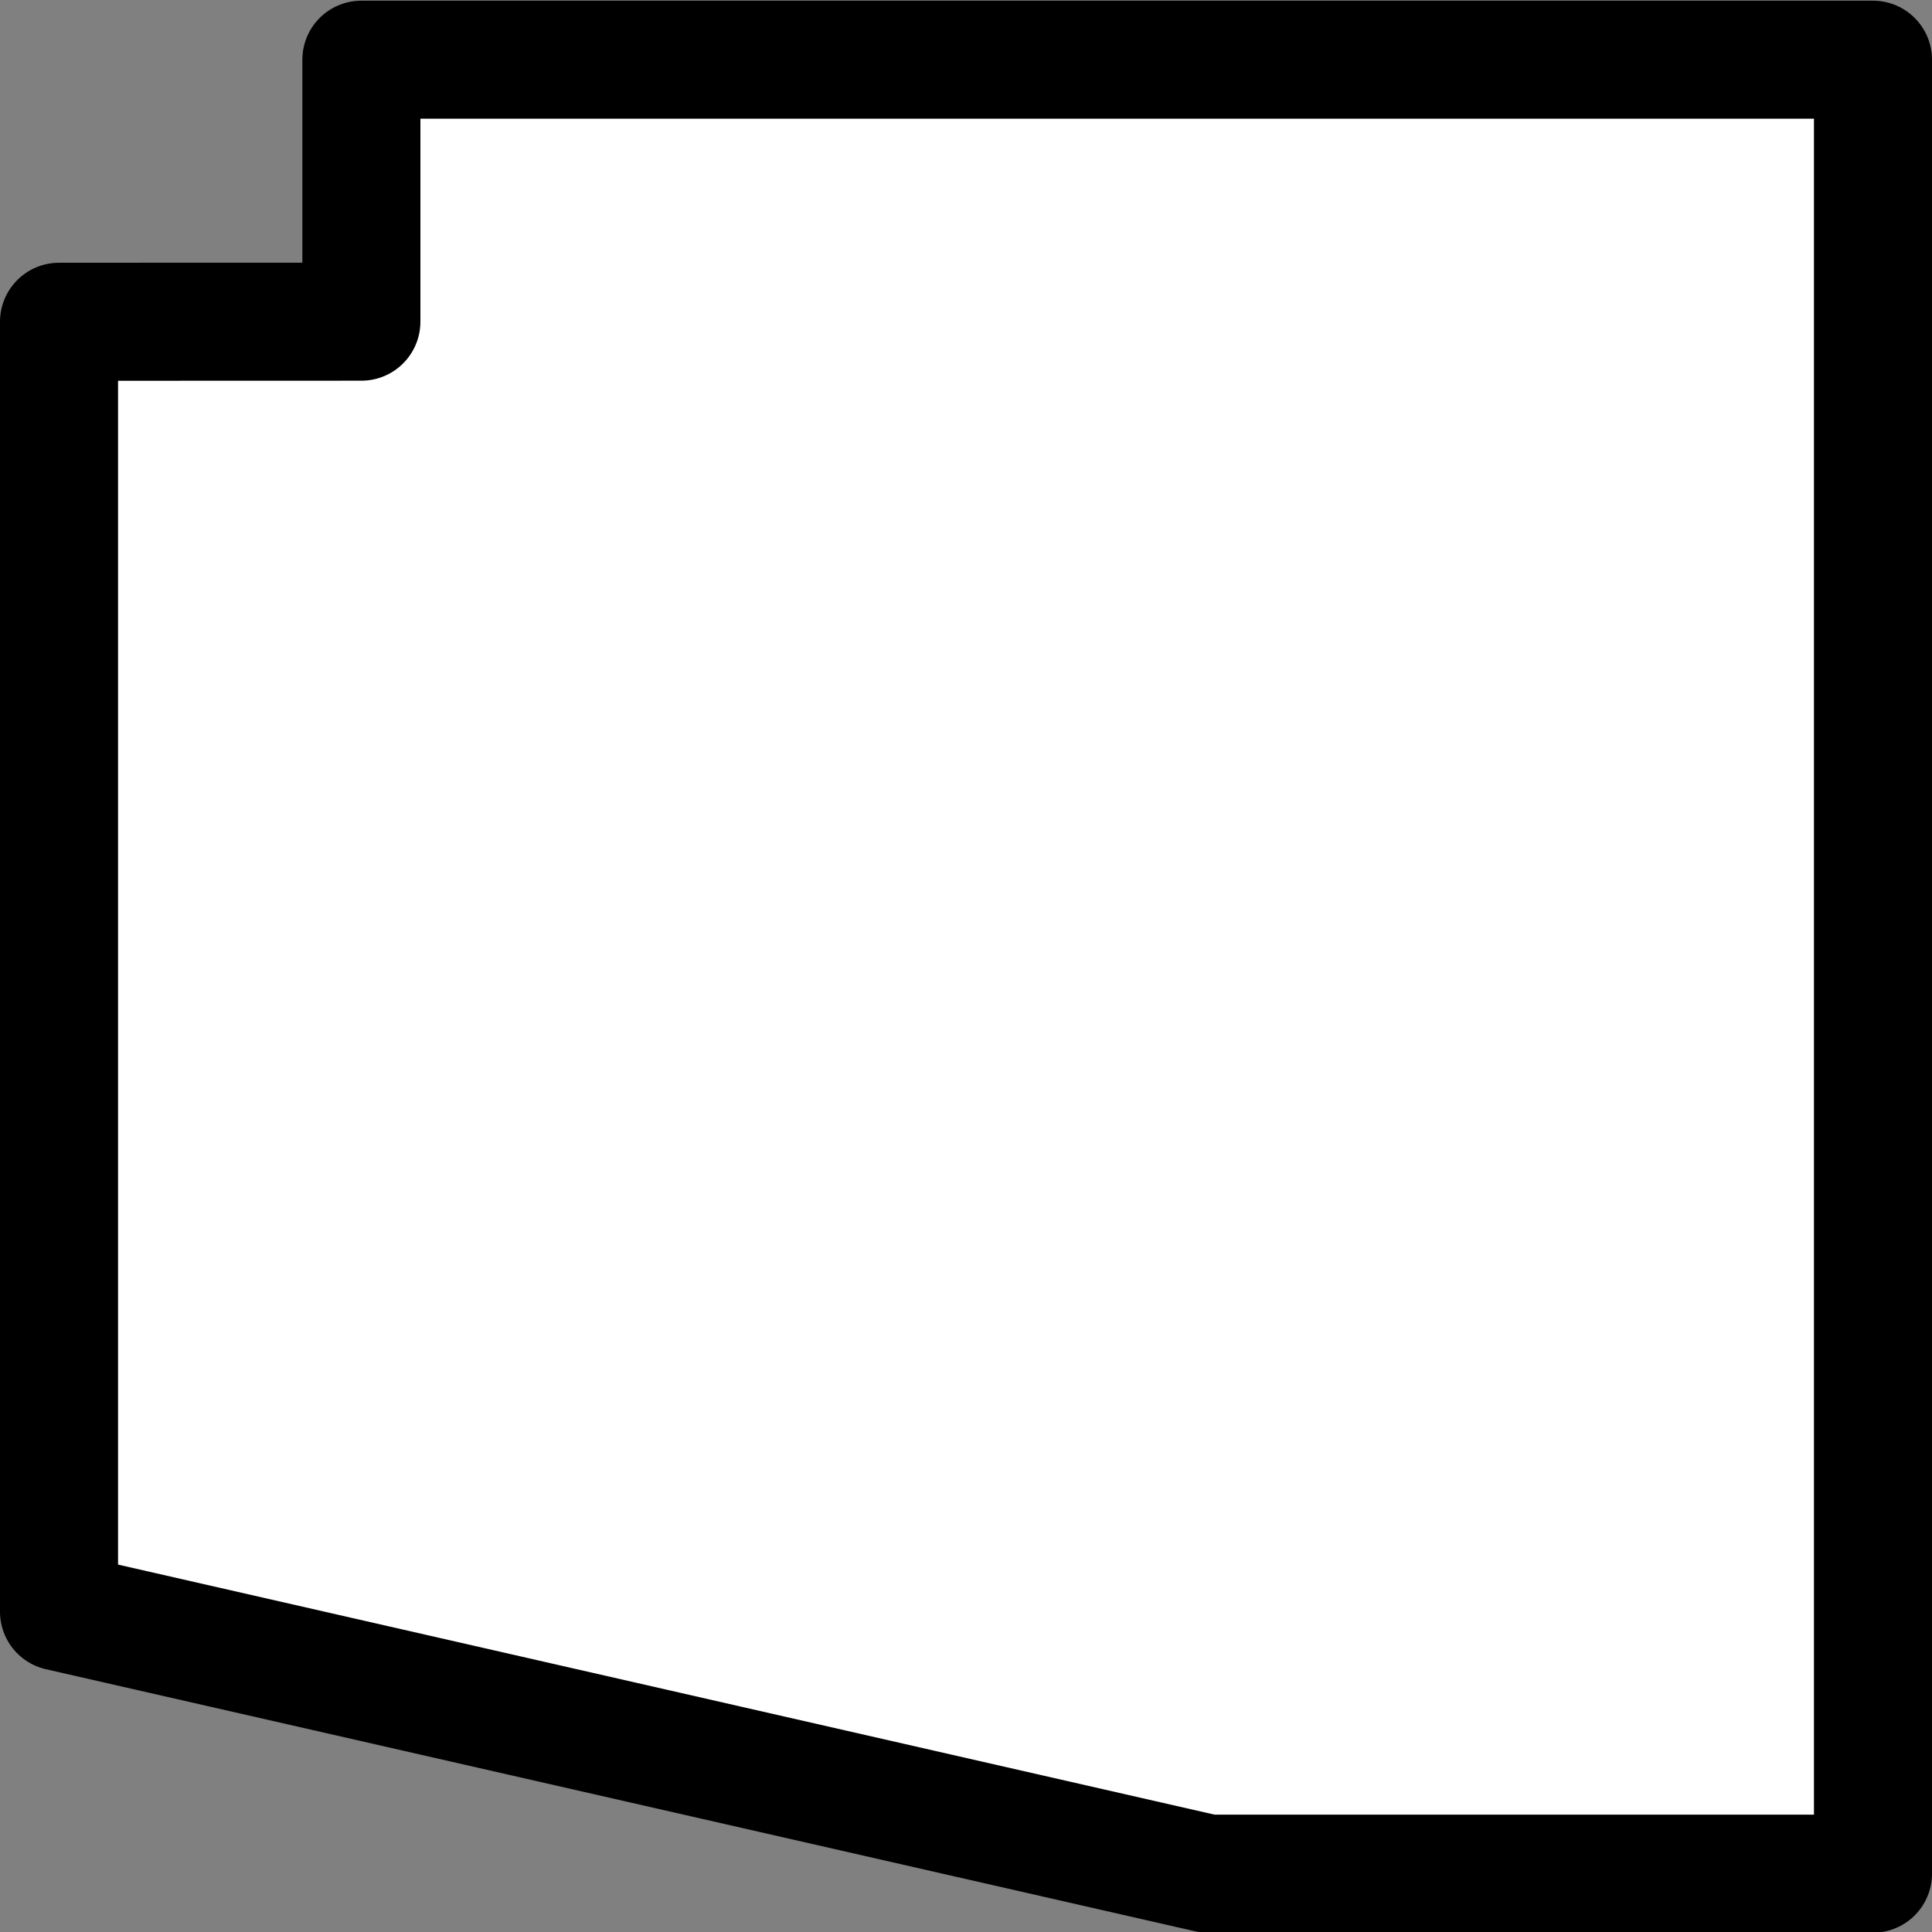 <svg width="20" height="20" version="1.1" xmlns="http://www.w3.org/2000/svg">
 <rect width="100%" height="100%" fill="#808080" stroke="none"/>
 <g transform="translate(-44.759 -235.78)">
  <path d="m48.5 239.11v-2.712h15.648v18.778h-6.885l-11.893-2.712v-13.353z" fill="#fff" stroke="#000" stroke-linejoin="round" stroke-width="1.222"/>
 </g>
</svg>
